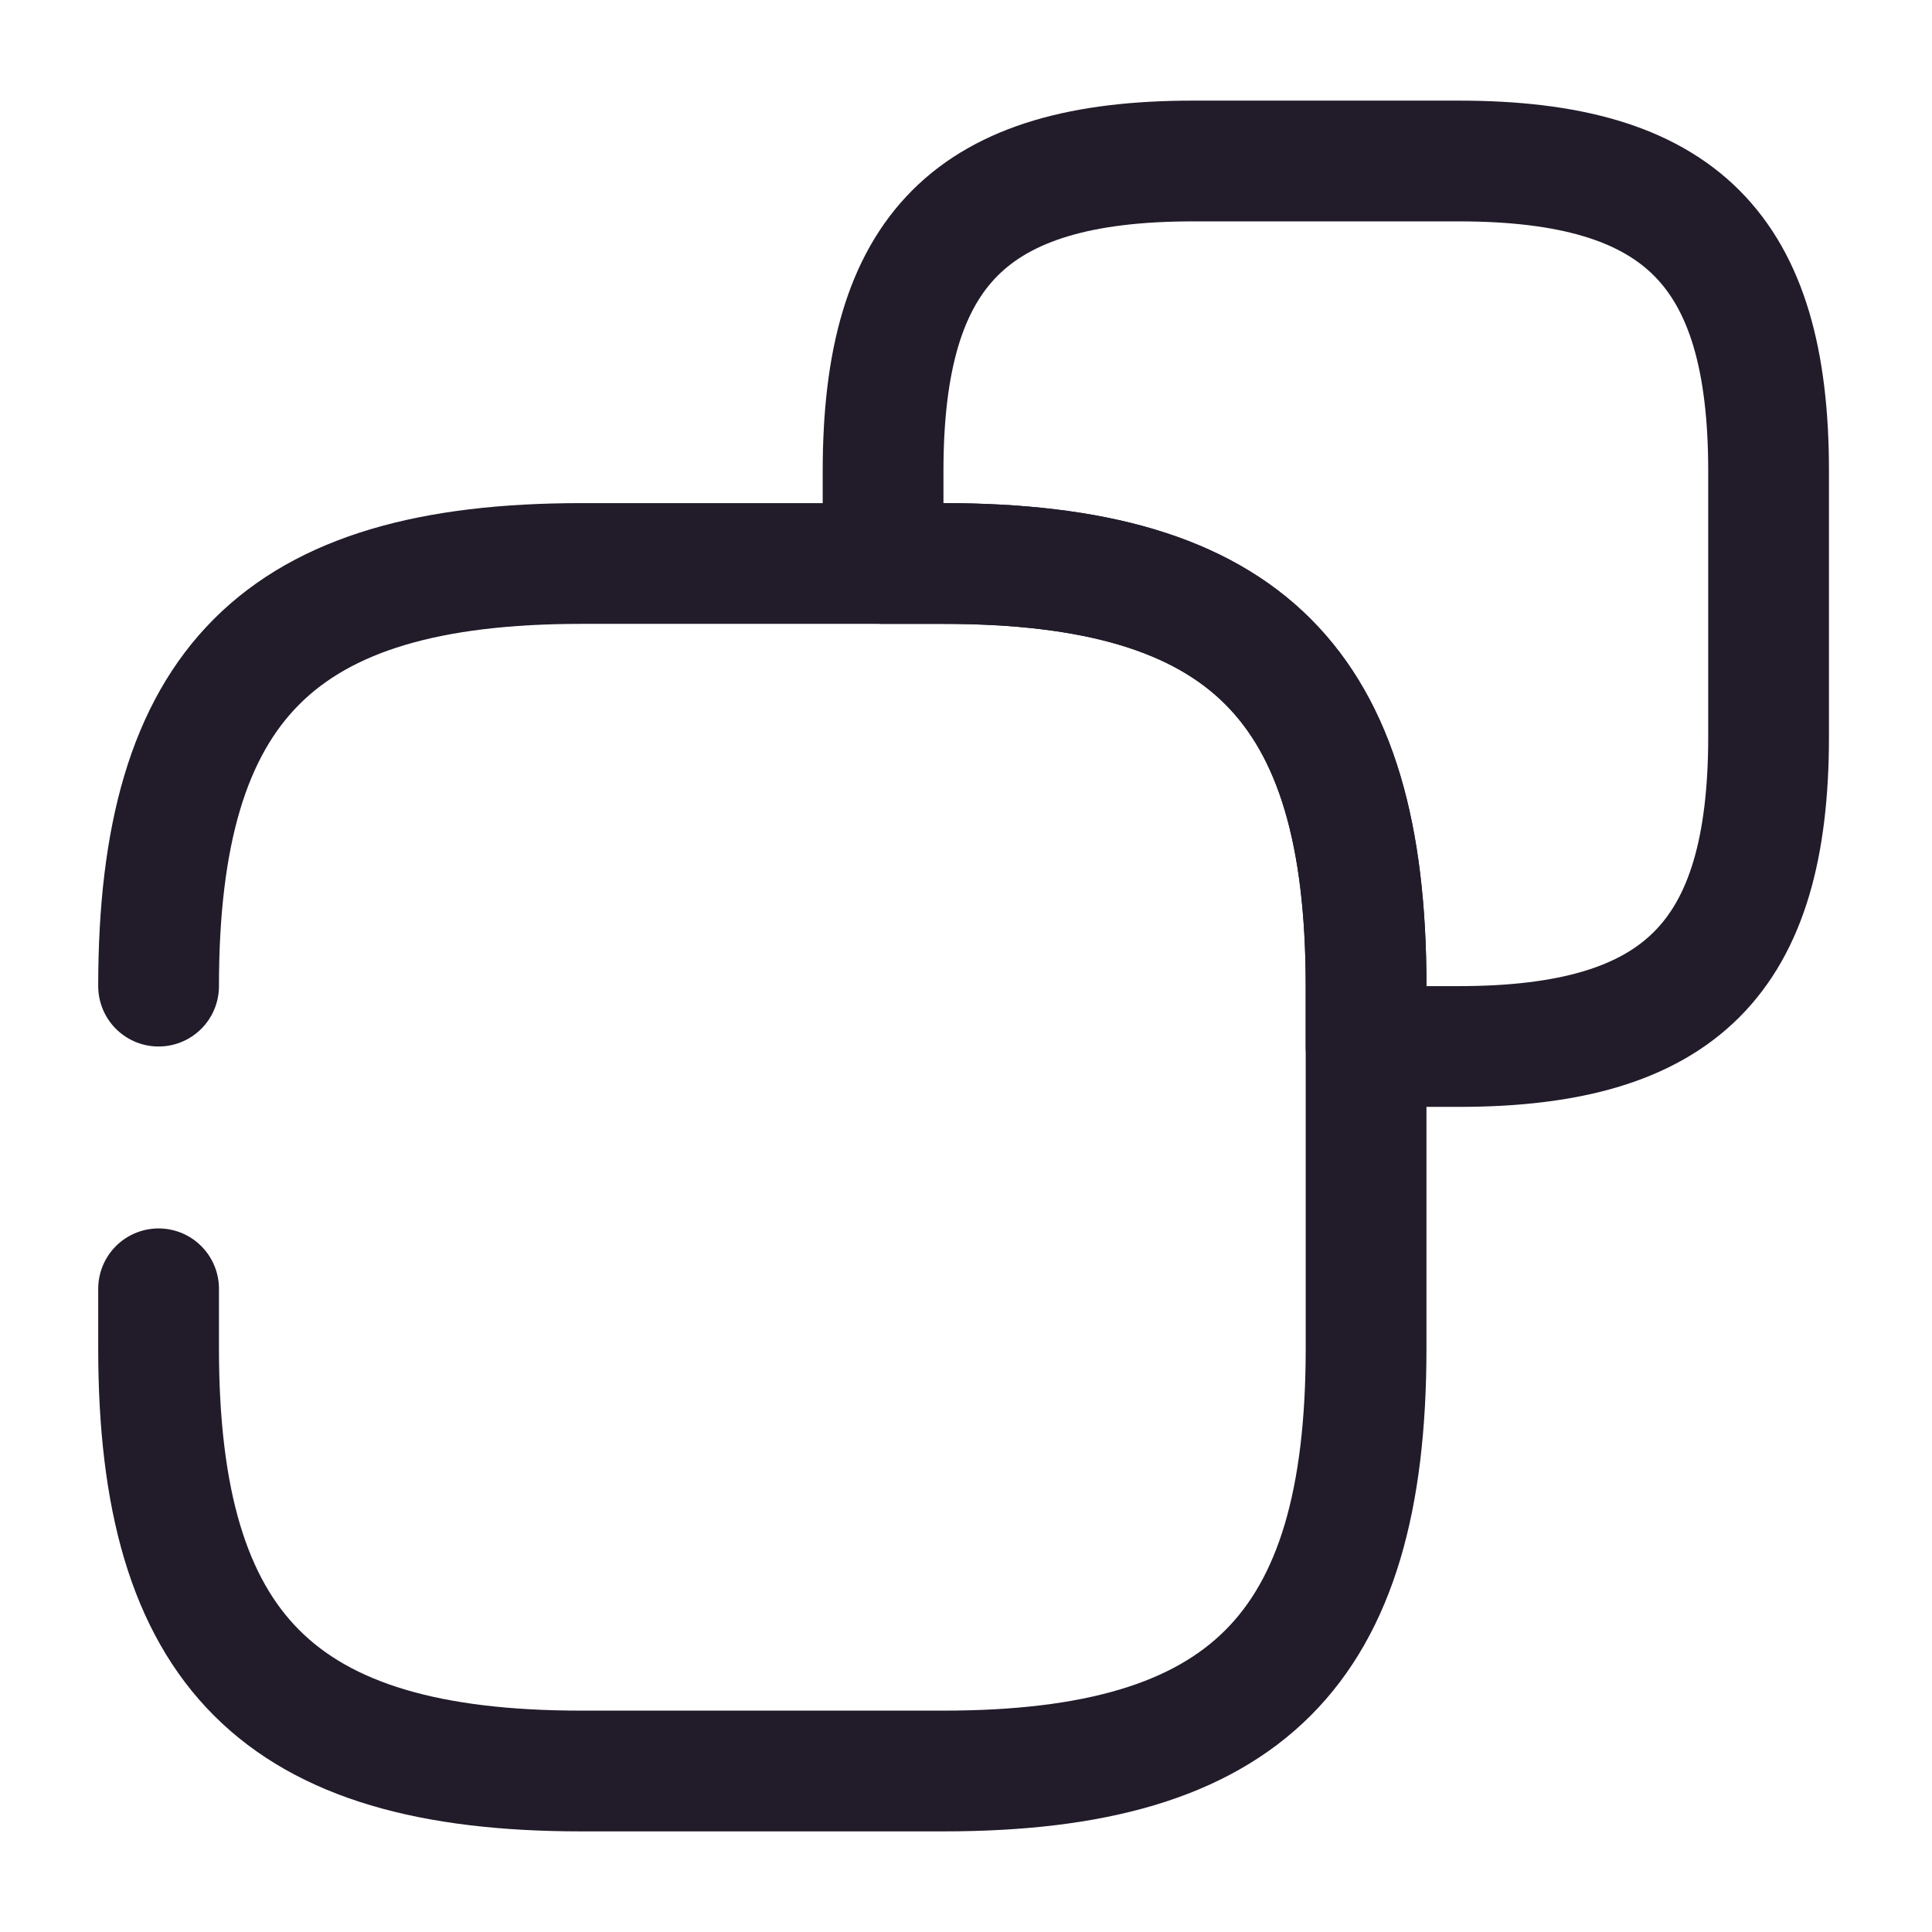 <svg width="24" height="24" viewBox="0 0 24 24" fill="none" xmlns="http://www.w3.org/2000/svg">
<path d="M21.97 5.85V9.15C21.97 11.9 20.87 13 18.12 13H16.97V12.25C16.97 8.5 15.47 7 11.72 7H10.97V5.85C10.97 3.1 12.07 2 14.82 2H18.12C20.87 2 21.97 3.1 21.97 5.85Z" stroke="#211B2A" stroke-width="1.5" stroke-linecap="round" stroke-linejoin="round"/>
<path d="M1.97 12.25C1.97 8.5 3.47 7 7.22 7H11.72C15.47 7 16.97 8.5 16.97 12.25V16.75C16.97 20.5 15.47 22 11.72 22H7.22C3.47 22 1.97 20.5 1.97 16.75V16.01" stroke="#211B2A" stroke-width="1.5" stroke-linecap="round" stroke-linejoin="round"/>
</svg>
